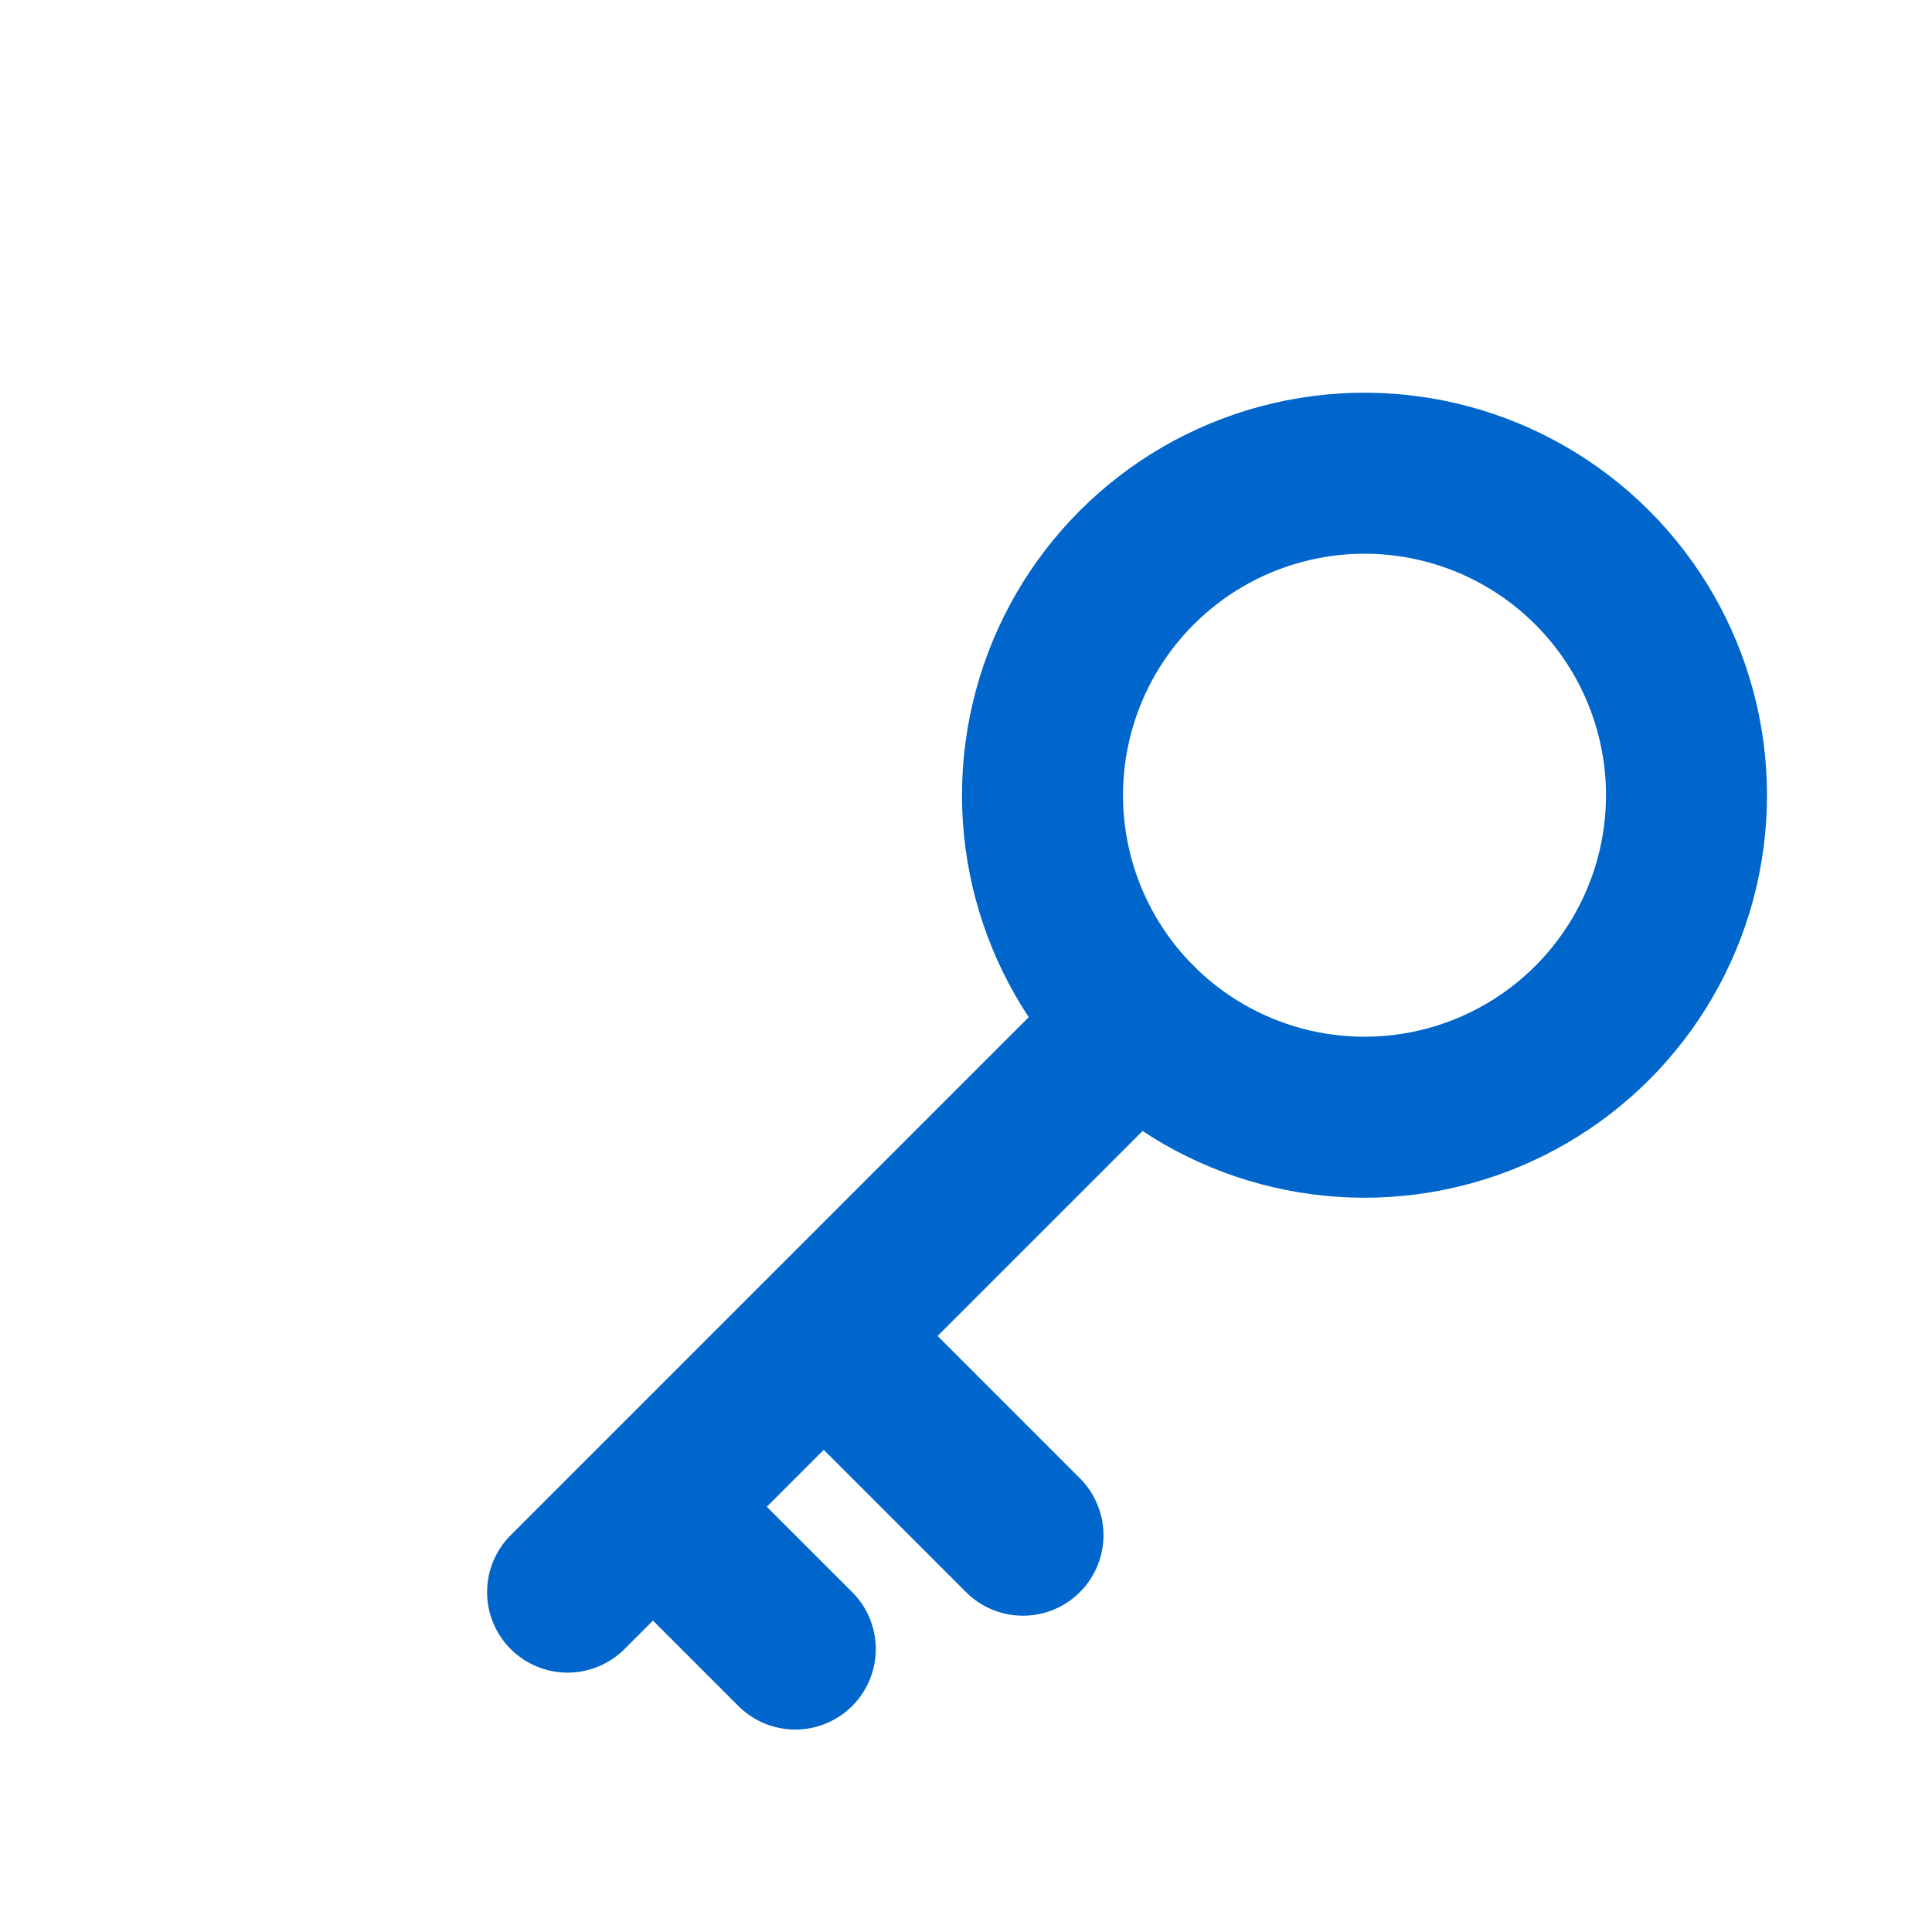 <svg xmlns="http://www.w3.org/2000/svg" width="24" height="24" viewBox="0 0 24 24">
    <defs>
        <filter id="a" width="155.6%" height="225%" x="-27.8%" y="-62.5%" filterUnits="objectBoundingBox">
            <feOffset dy="2" in="SourceAlpha" result="shadowOffsetOuter1"/>
            <feColorMatrix in="shadowOffsetOuter1" result="shadowMatrixOuter1" values="0 0 0 0 0.851 0 0 0 0 0.925 0 0 0 0 1 0 0 0 1 0"/>
            <feMerge>
                <feMergeNode in="shadowMatrixOuter1"/>
                <feMergeNode in="SourceGraphic"/>
            </feMerge>
        </filter>
    </defs>
    <g fill="none" fill-rule="evenodd">
        <path d="M0 0h24v24H0z"/>
        <g stroke="#06C" stroke-linejoin="round" stroke-width="2" filter="url(#a)" transform="scale(-1 1) rotate(45 -11.157 -17.35)">
            <circle cx="4" cy="4" r="4"/>
            <path stroke-linecap="round" d="M8 4h10M16.5 4.5v2M13.5 4.5v3"/>
        </g>
    </g>
</svg>
